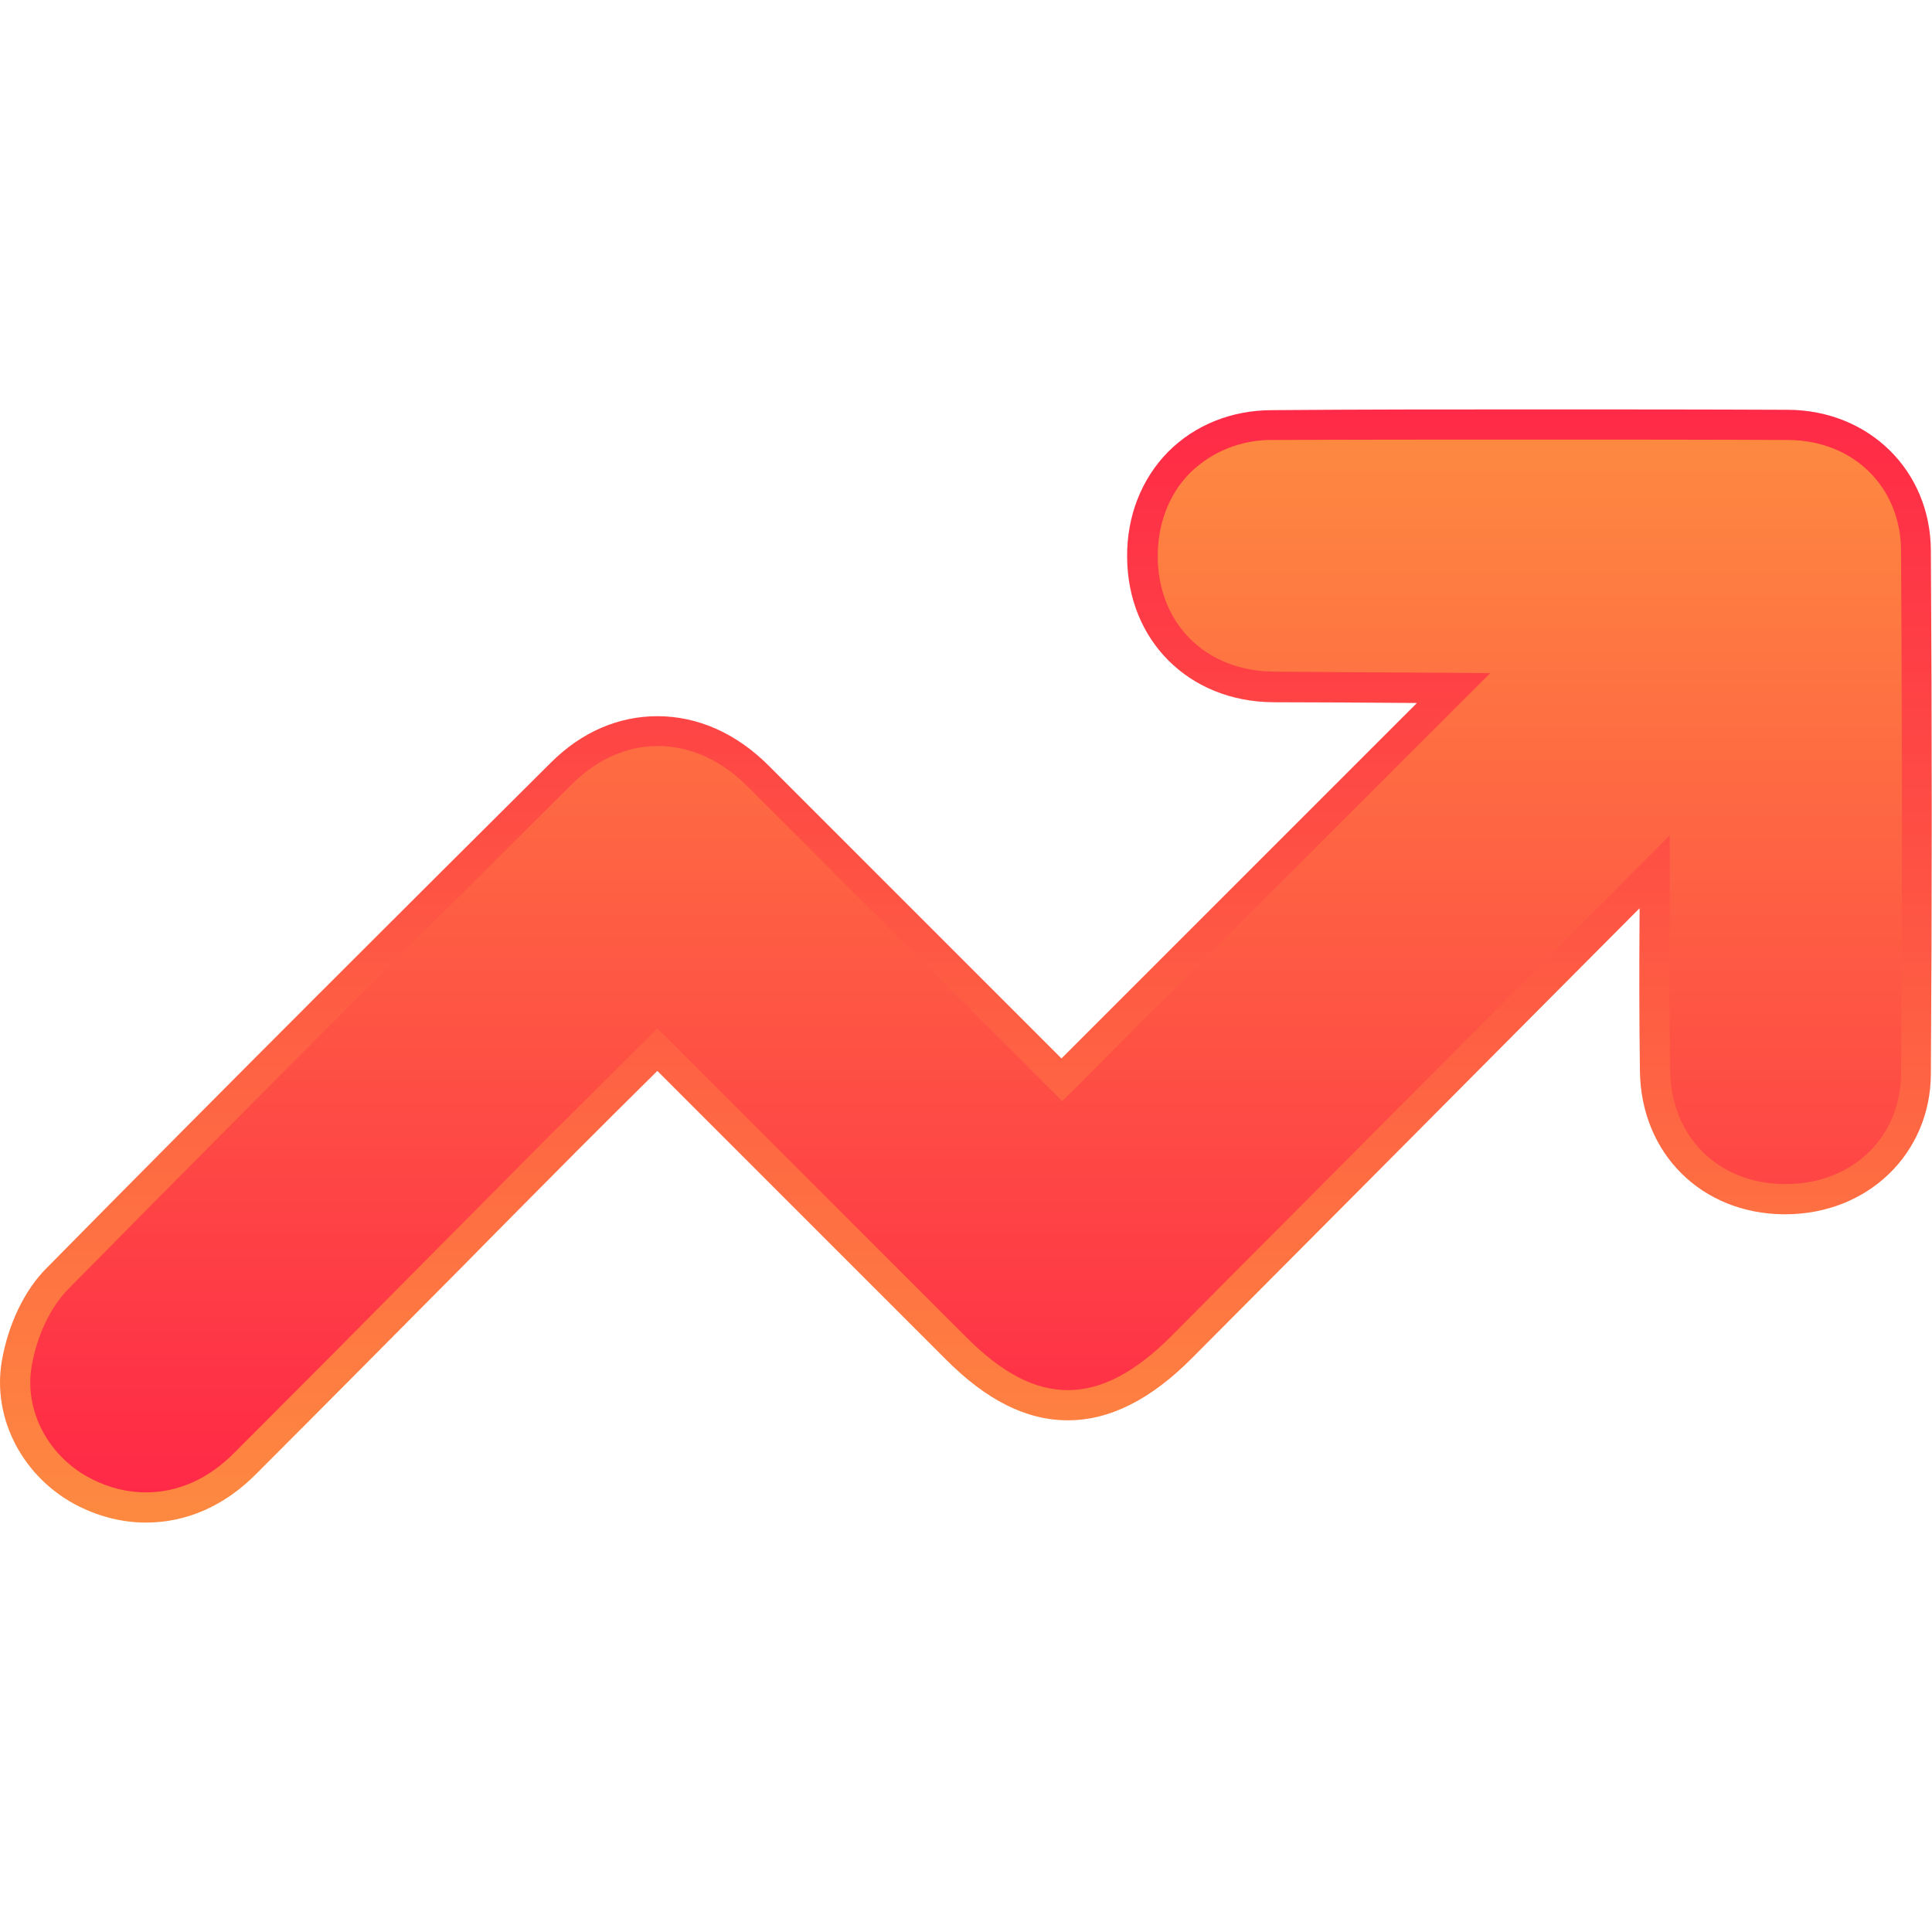 <svg width="80" height="80" viewBox="0 0 80 80" fill="none" xmlns="http://www.w3.org/2000/svg">
<path d="M6.047 63.047C5.094 63.047 4.156 62.812 3.297 62.391C0.984 61.25 -0.344 58.766 0.078 56.344C0.344 54.828 1.016 53.422 1.922 52.516C9.484 44.844 17.062 37.297 22.812 31.578C24.078 30.312 25.609 29.656 27.219 29.656C28.891 29.656 30.484 30.359 31.828 31.703L43.953 43.828L58.672 29.109C56.609 29.094 54.188 29.078 52.703 29.078C49.219 29.047 46.688 26.516 46.672 23.062C46.656 21.375 47.266 19.828 48.375 18.703C49.484 17.594 51 16.984 52.672 16.984C56.281 16.953 59.875 16.953 63.328 16.953C66.938 16.953 70.547 16.953 74.031 16.969C77.391 16.984 79.938 19.484 79.953 22.797C80 30.188 80 37.484 79.953 44.469C79.938 47.781 77.328 50.281 73.922 50.281H73.859C70.453 50.25 67.953 47.766 67.906 44.359C67.875 42.219 67.875 40.031 67.891 37.938V37.609C62.797 42.719 57.719 47.844 52.625 52.953L49.375 56.219C47.641 57.969 45.938 58.812 44.219 58.812C42.5 58.812 40.844 57.984 39.141 56.266L27.219 44.344L27.031 44.531C25.922 45.625 24.875 46.672 23.844 47.703C22.281 49.281 20.703 50.859 19.141 52.453L19.047 52.547C16.422 55.188 13.453 58.188 10.578 61.062C9.281 62.359 7.719 63.047 6.047 63.047Z" fill="url(#paint0_linear_626_540)"/>
<path d="M6.047 61.797C5.281 61.797 4.531 61.609 3.844 61.266C2.031 60.375 0.985 58.438 1.313 56.562C1.531 55.297 2.094 54.125 2.813 53.391C10.375 45.719 17.938 38.172 23.703 32.453C24.735 31.438 25.953 30.891 27.235 30.891C28.578 30.891 29.86 31.469 30.969 32.578L43.985 45.594L61.703 27.875L59.907 27.859C57.641 27.844 54.516 27.828 52.735 27.812C49.922 27.781 47.953 25.828 47.938 23.047C47.938 21.688 48.407 20.453 49.282 19.578C50.188 18.688 51.422 18.203 52.688 18.219C56.297 18.203 59.875 18.203 63.344 18.203C66.953 18.203 70.563 18.203 74.047 18.219C76.735 18.234 78.703 20.156 78.719 22.797C78.766 30.172 78.766 37.469 78.719 44.453C78.703 47.109 76.688 49.031 73.938 49.031H73.875C71.141 49 69.203 47.078 69.156 44.344C69.125 42.203 69.125 40.016 69.141 37.906C69.141 36.984 69.141 36.062 69.141 35.141V34.594C69.078 34.656 69.016 34.719 68.953 34.781C62.969 40.797 56.969 46.812 50.985 52.828L48.5 55.328C47 56.828 45.61 57.562 44.219 57.562C42.828 57.562 41.485 56.844 40.016 55.375L27.219 42.578L26.157 43.641C25.047 44.75 24 45.797 22.969 46.812C21.36 48.422 19.766 50.047 18.157 51.656C15.391 54.453 12.531 57.328 9.703 60.156C8.641 61.234 7.375 61.797 6.047 61.797Z" fill="url(#paint1_linear_626_540)"/>
<defs>
<linearGradient id="paint0_linear_626_540" x1="40" y1="80.509" x2="40" y2="0.173" gradientUnits="userSpaceOnUse">
<stop stop-color="#FDAE3E"/>
<stop offset="1" stop-color="#FF0749"/>
</linearGradient>
<linearGradient id="paint1_linear_626_540" x1="40.001" y1="1.15" x2="40.001" y2="77.358" gradientUnits="userSpaceOnUse">
<stop stop-color="#FDAE3E"/>
<stop offset="1" stop-color="#FF0749"/>
</linearGradient>
</defs>
</svg>
